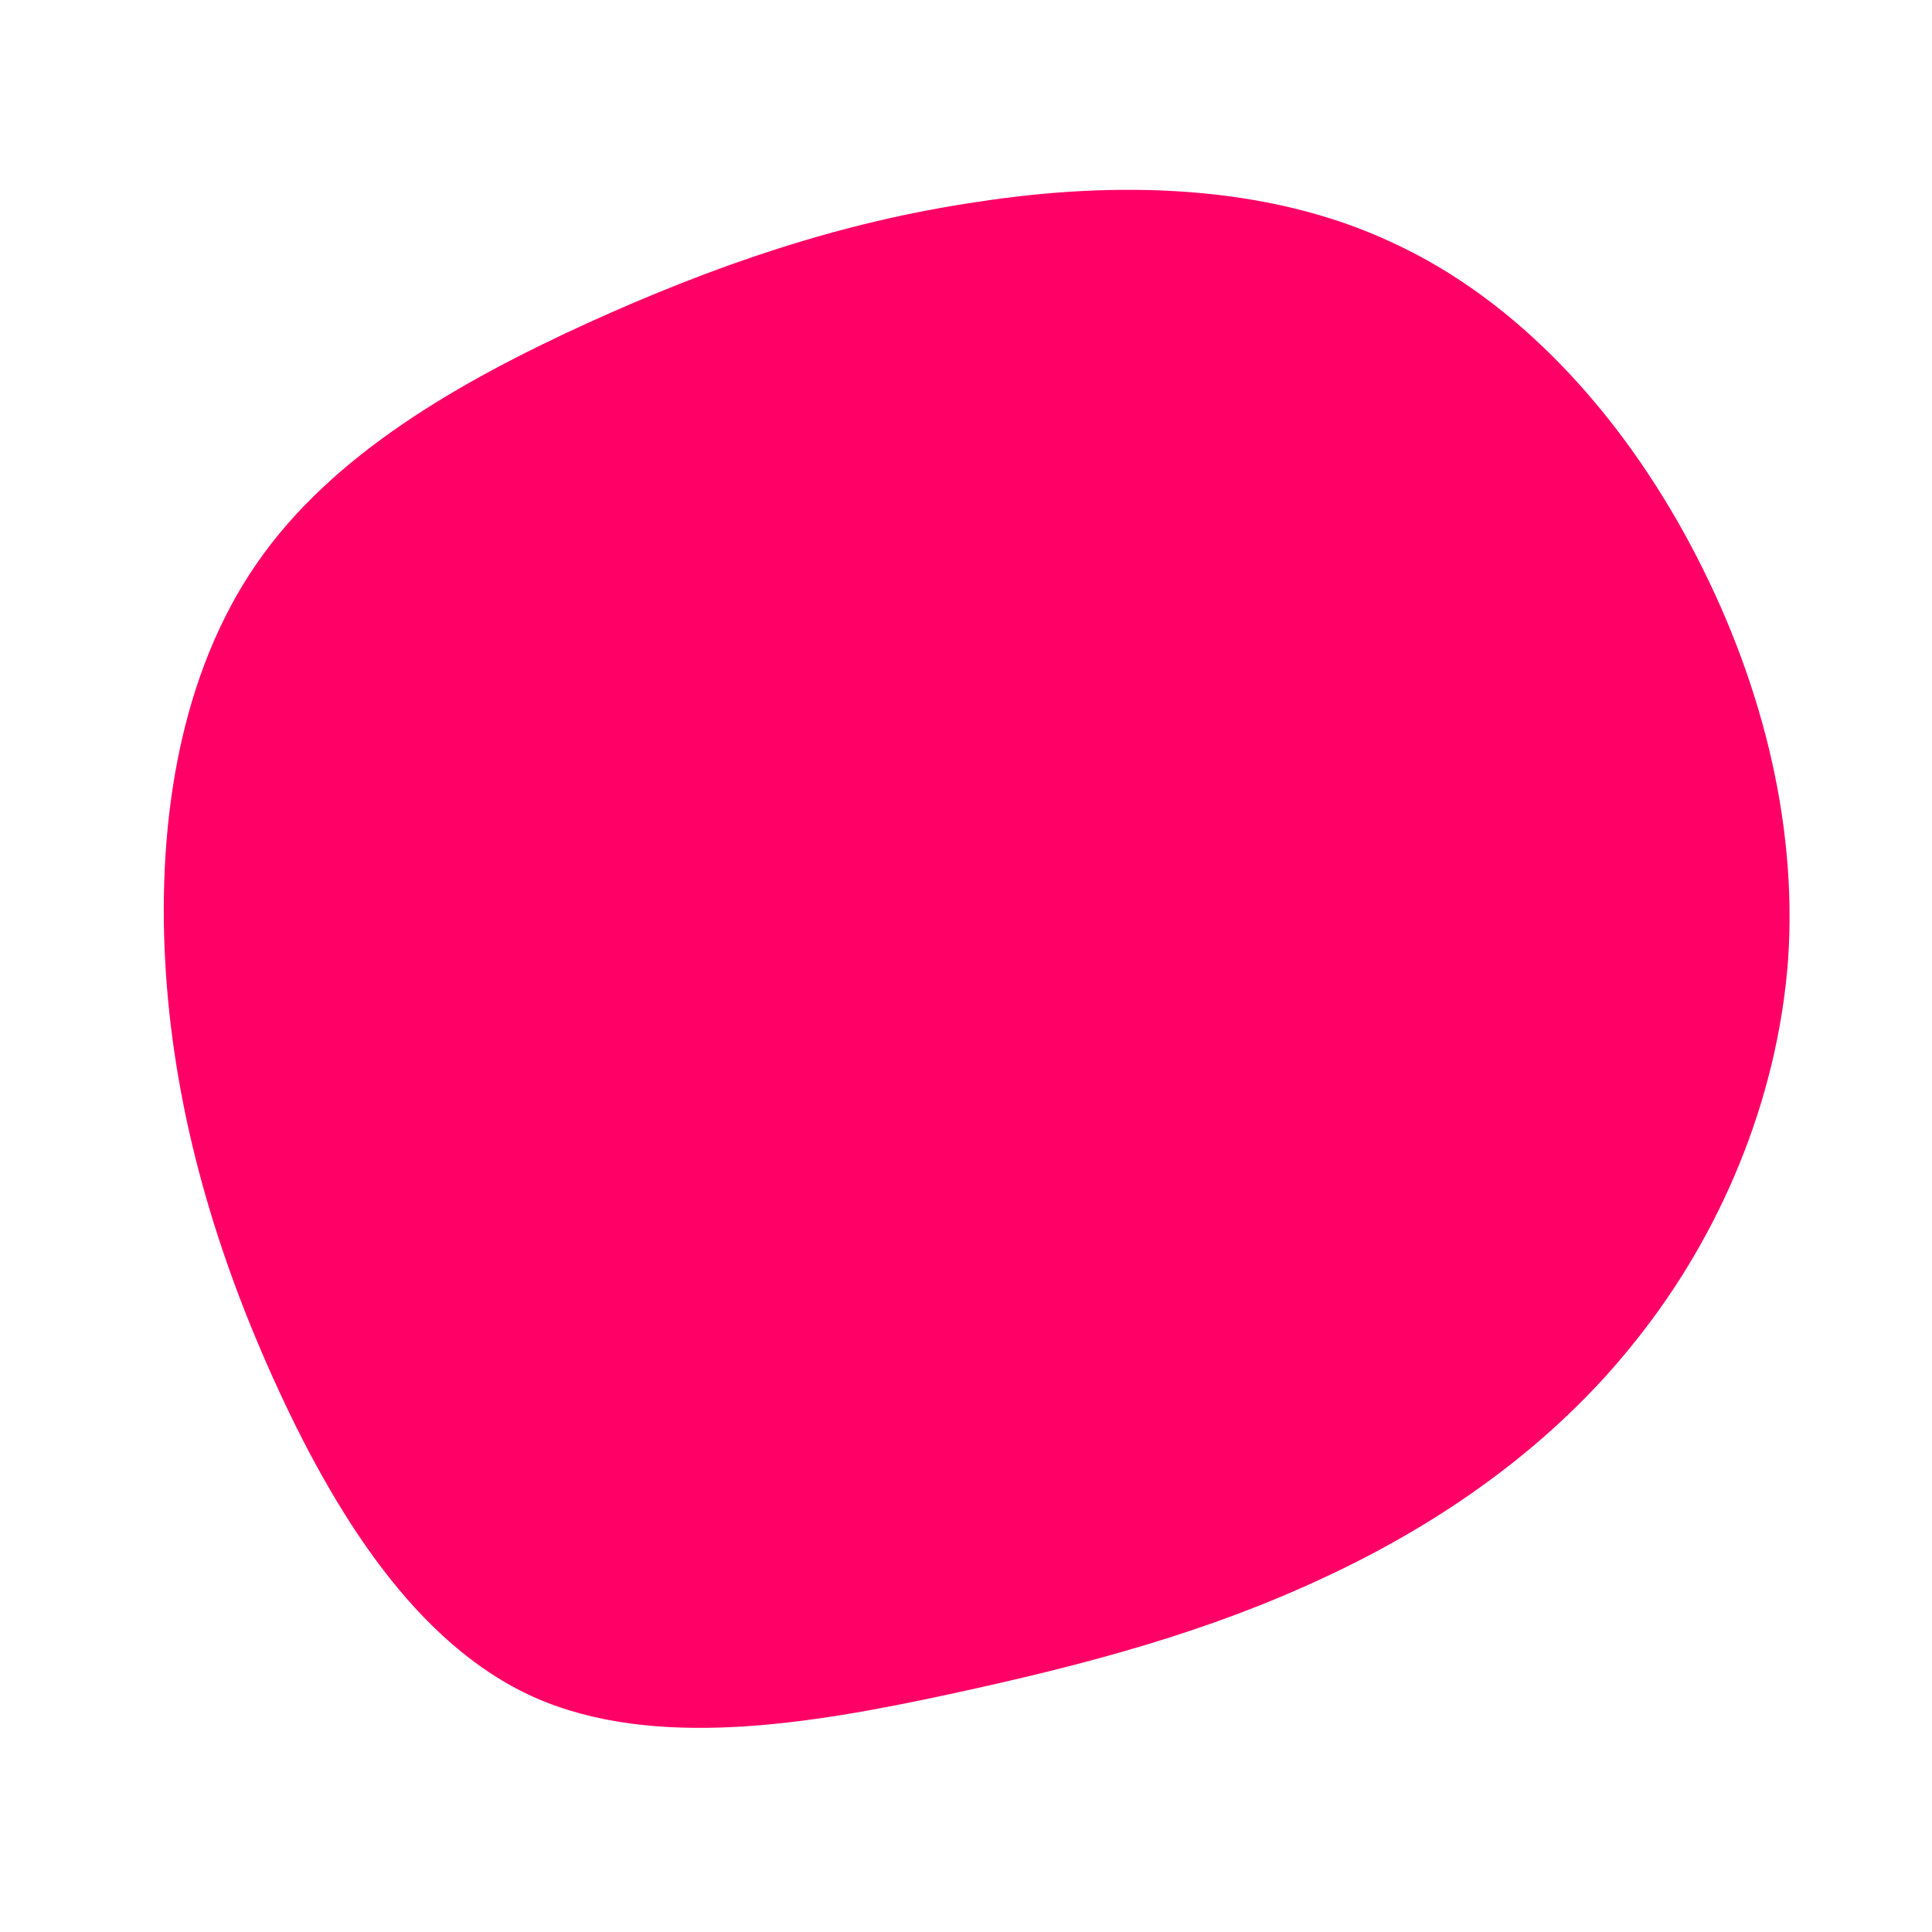 <?xml version="1.0" standalone="no"?>
<svg viewBox="0 0 200 200" xmlns="http://www.w3.org/2000/svg">
  <path fill="#FF0066" d="M44.1,-74.9C57.2,-68.9,67.8,-57.1,75,-43.6C82.2,-30.1,86.1,-15.1,85.1,-0.6C84,13.9,78.1,27.8,69.4,38.7C60.8,49.6,49.3,57.6,37.3,63.2C25.2,68.9,12.6,72.3,-1.8,75.4C-16.2,78.5,-32.3,81.2,-44.7,75.7C-57,70.2,-65.5,56.5,-71.8,42.5C-78.1,28.5,-82.1,14.2,-82.9,-0.5C-83.7,-15.2,-81.3,-30.3,-73.4,-41.7C-65.6,-53,-52.4,-60.5,-39.3,-66.5C-26.1,-72.5,-13.1,-77,1.2,-79.1C15.5,-81.3,31.1,-81,44.1,-74.9Z" transform="translate(100 100)" />
</svg>

